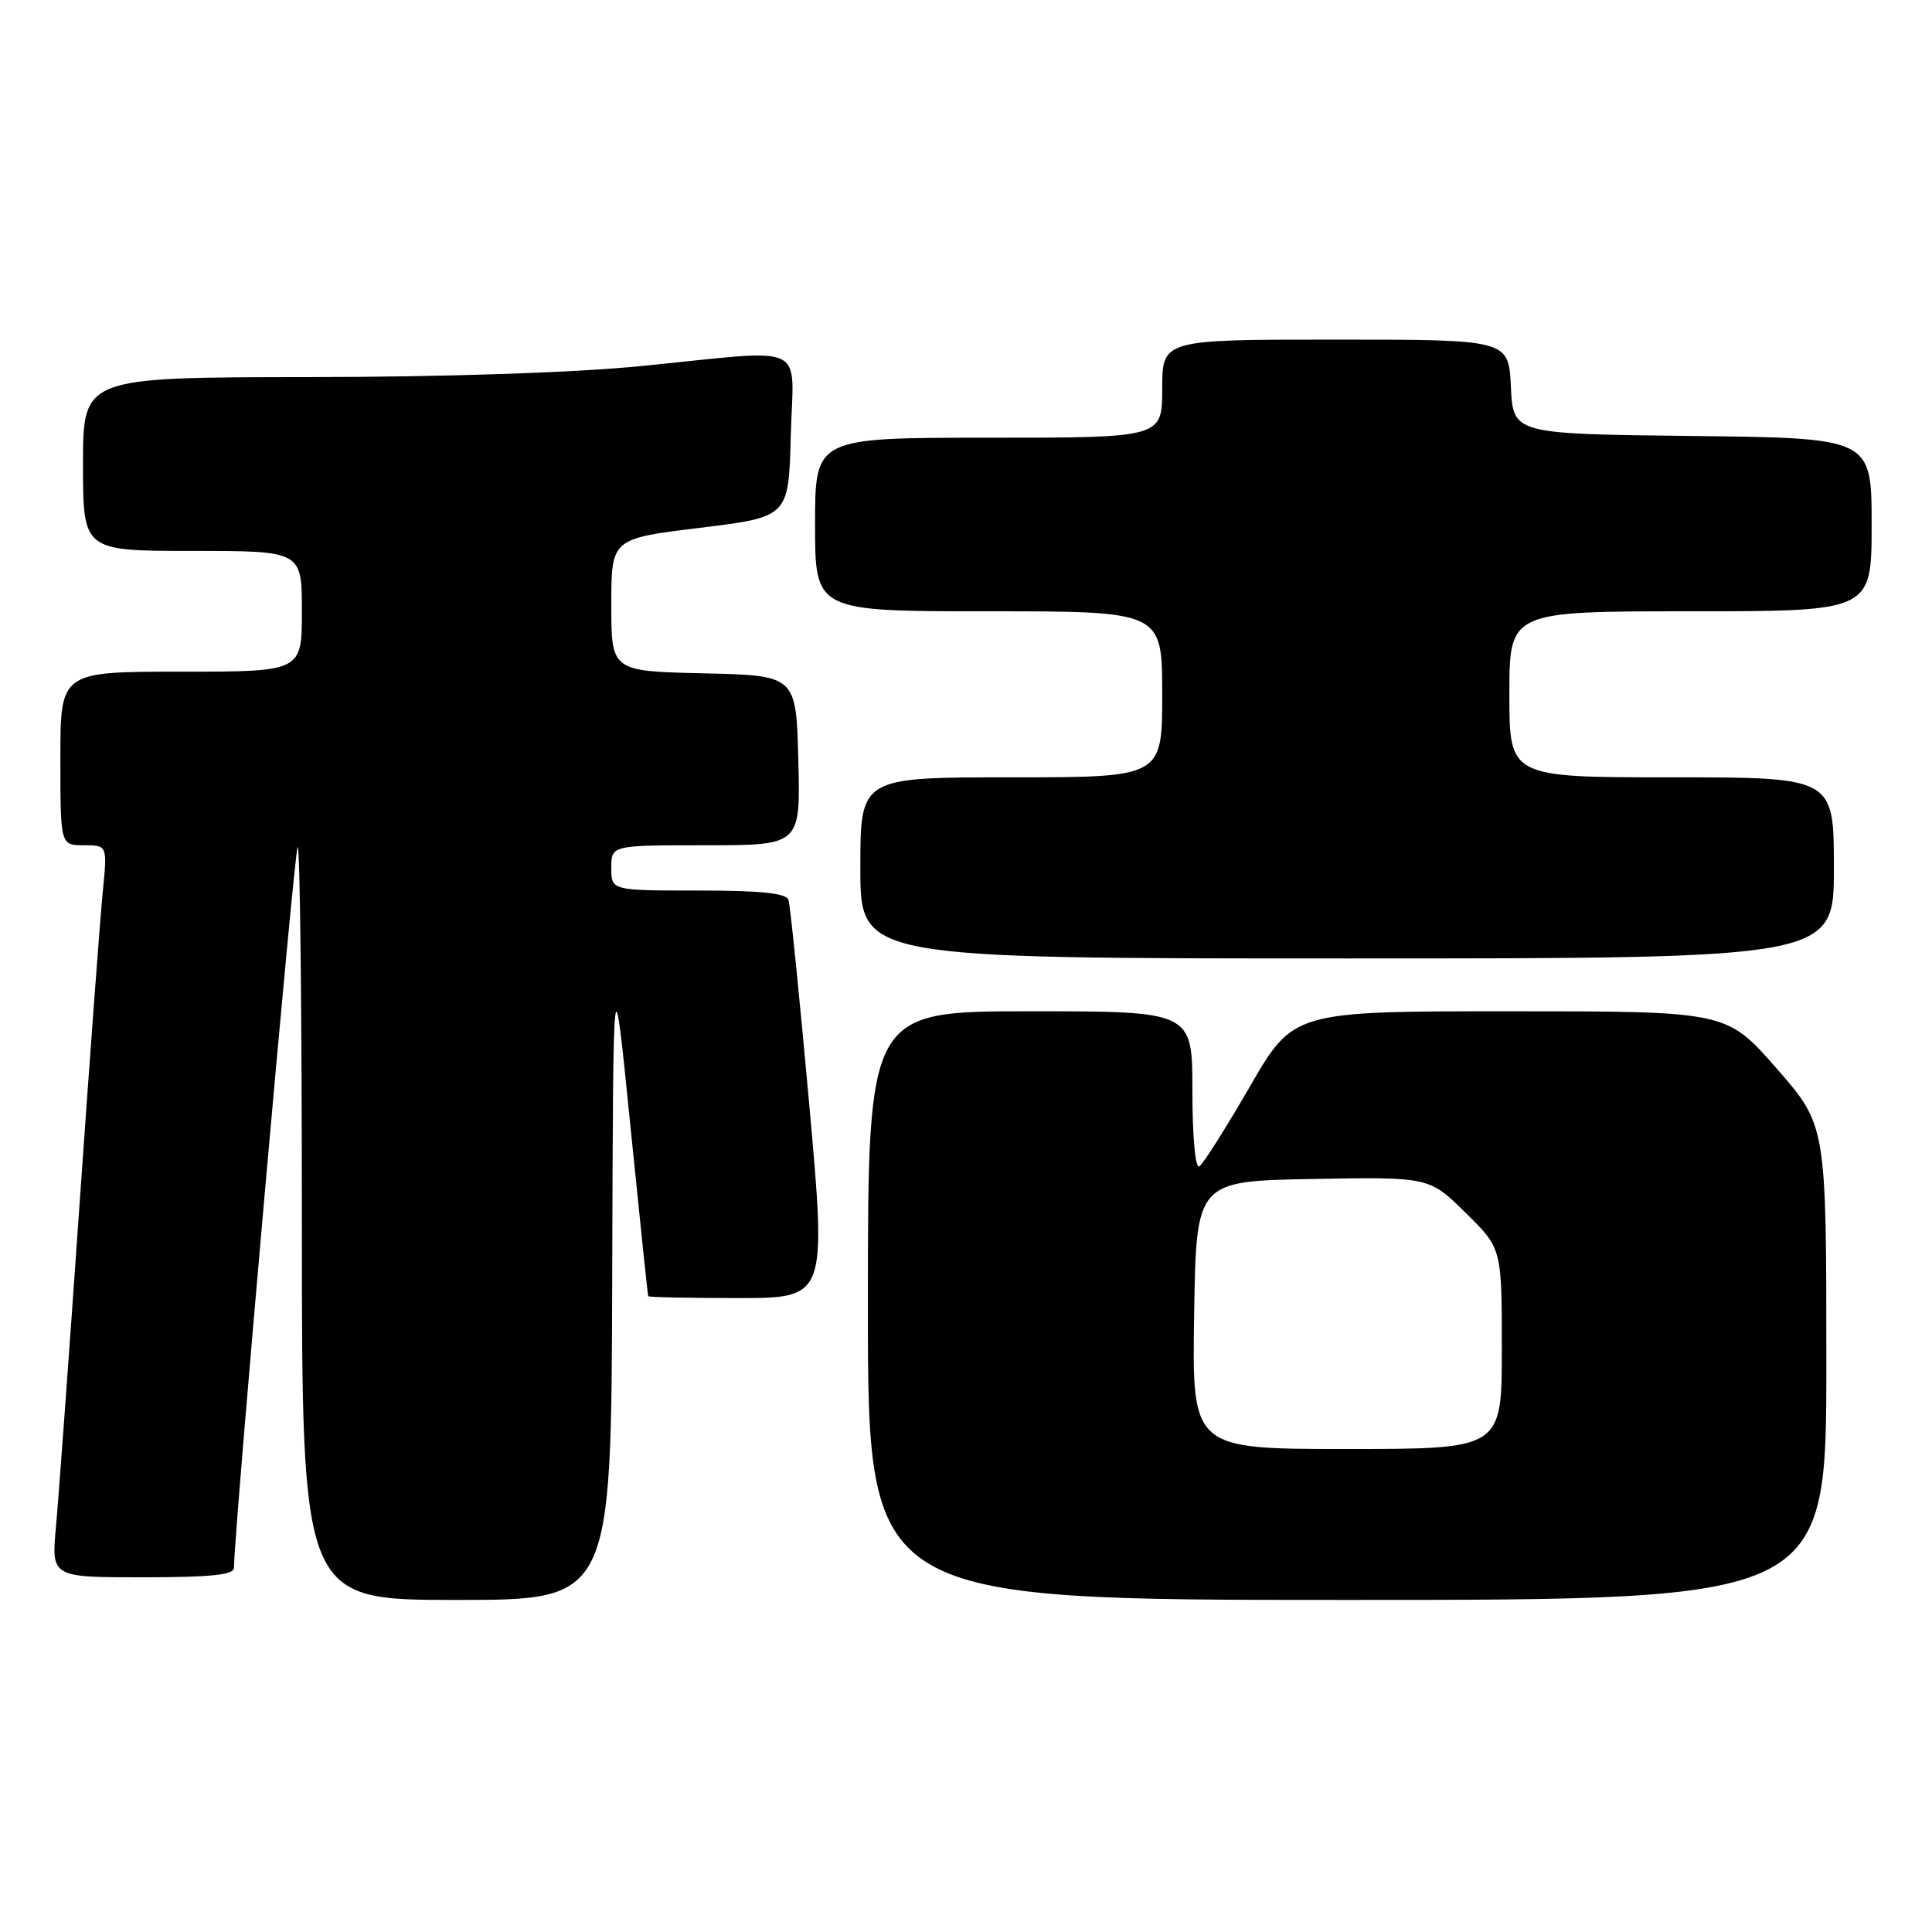 <?xml version="1.0" encoding="UTF-8" standalone="no"?>
<!DOCTYPE svg PUBLIC "-//W3C//DTD SVG 1.1//EN" "http://www.w3.org/Graphics/SVG/1.1/DTD/svg11.dtd" >
<svg xmlns="http://www.w3.org/2000/svg" xmlns:xlink="http://www.w3.org/1999/xlink" version="1.1" viewBox="0 0 256 256">
 <g >
 <path fill="currentColor"
d=" M 81.12 169.25 C 81.25 126.50 81.25 126.50 83.51 149.00 C 84.76 161.38 85.83 171.61 85.89 171.75 C 85.95 171.89 91.30 172.00 97.77 172.00 C 109.53 172.00 109.53 172.00 107.22 146.25 C 105.94 132.09 104.71 119.94 104.48 119.25 C 104.18 118.35 100.87 118.00 92.53 118.00 C 81.00 118.00 81.00 118.00 81.00 115.00 C 81.00 112.00 81.00 112.00 93.53 112.00 C 106.07 112.00 106.07 112.00 105.78 100.75 C 105.50 89.50 105.50 89.50 93.25 89.22 C 81.00 88.94 81.00 88.94 81.00 80.16 C 81.00 71.37 81.00 71.37 92.75 69.94 C 104.50 68.50 104.50 68.50 104.78 57.75 C 105.12 45.16 107.49 46.27 85.00 48.50 C 76.08 49.39 59.04 49.95 40.75 49.97 C 11.00 50.00 11.00 50.00 11.00 61.50 C 11.00 73.00 11.00 73.00 25.50 73.00 C 40.00 73.00 40.00 73.00 40.00 81.00 C 40.00 89.00 40.00 89.00 24.00 89.00 C 8.00 89.00 8.00 89.00 8.00 100.50 C 8.00 112.00 8.00 112.00 11.12 112.00 C 14.23 112.00 14.23 112.00 13.61 118.25 C 13.27 121.69 11.87 140.47 10.51 160.00 C 9.15 179.53 7.76 198.54 7.42 202.25 C 6.80 209.00 6.80 209.00 18.90 209.00 C 27.91 209.00 31.00 208.68 31.00 207.75 C 31.02 203.00 38.99 112.67 39.44 112.23 C 39.75 111.92 40.00 134.24 40.00 161.83 C 40.00 212.00 40.00 212.00 60.50 212.00 C 81.00 212.00 81.00 212.00 81.12 169.25 Z  M 242.00 180.55 C 242.00 149.11 242.00 149.11 235.39 141.55 C 228.77 134.00 228.77 134.00 200.08 134.00 C 171.38 134.00 171.38 134.00 165.60 144.00 C 162.42 149.50 159.41 154.25 158.91 154.56 C 158.39 154.88 158.00 150.64 158.00 144.56 C 158.00 134.00 158.00 134.00 136.50 134.00 C 115.00 134.00 115.00 134.00 115.00 173.00 C 115.00 212.00 115.00 212.00 178.50 212.00 C 242.00 212.00 242.00 212.00 242.00 180.55 Z  M 243.00 115.00 C 243.00 103.00 243.00 103.00 221.50 103.00 C 200.00 103.00 200.00 103.00 200.00 92.00 C 200.00 81.00 200.00 81.00 224.00 81.00 C 248.00 81.00 248.00 81.00 248.00 69.52 C 248.00 58.04 248.00 58.04 224.25 57.77 C 200.50 57.50 200.50 57.50 200.20 51.25 C 199.90 45.00 199.90 45.00 176.95 45.00 C 154.00 45.00 154.00 45.00 154.00 51.50 C 154.00 58.00 154.00 58.00 131.00 58.00 C 108.00 58.00 108.00 58.00 108.00 69.50 C 108.00 81.00 108.00 81.00 131.00 81.00 C 154.00 81.00 154.00 81.00 154.00 92.00 C 154.00 103.00 154.00 103.00 134.00 103.00 C 114.00 103.00 114.00 103.00 114.00 115.00 C 114.00 127.00 114.00 127.00 178.50 127.00 C 243.00 127.00 243.00 127.00 243.00 115.00 Z  M 158.23 174.25 C 158.50 156.50 158.50 156.50 173.94 156.22 C 189.38 155.95 189.38 155.95 194.19 160.69 C 199.00 165.42 199.00 165.42 199.00 178.71 C 199.00 192.00 199.00 192.00 178.48 192.00 C 157.95 192.00 157.95 192.00 158.23 174.25 Z "/>
</g>
</svg>